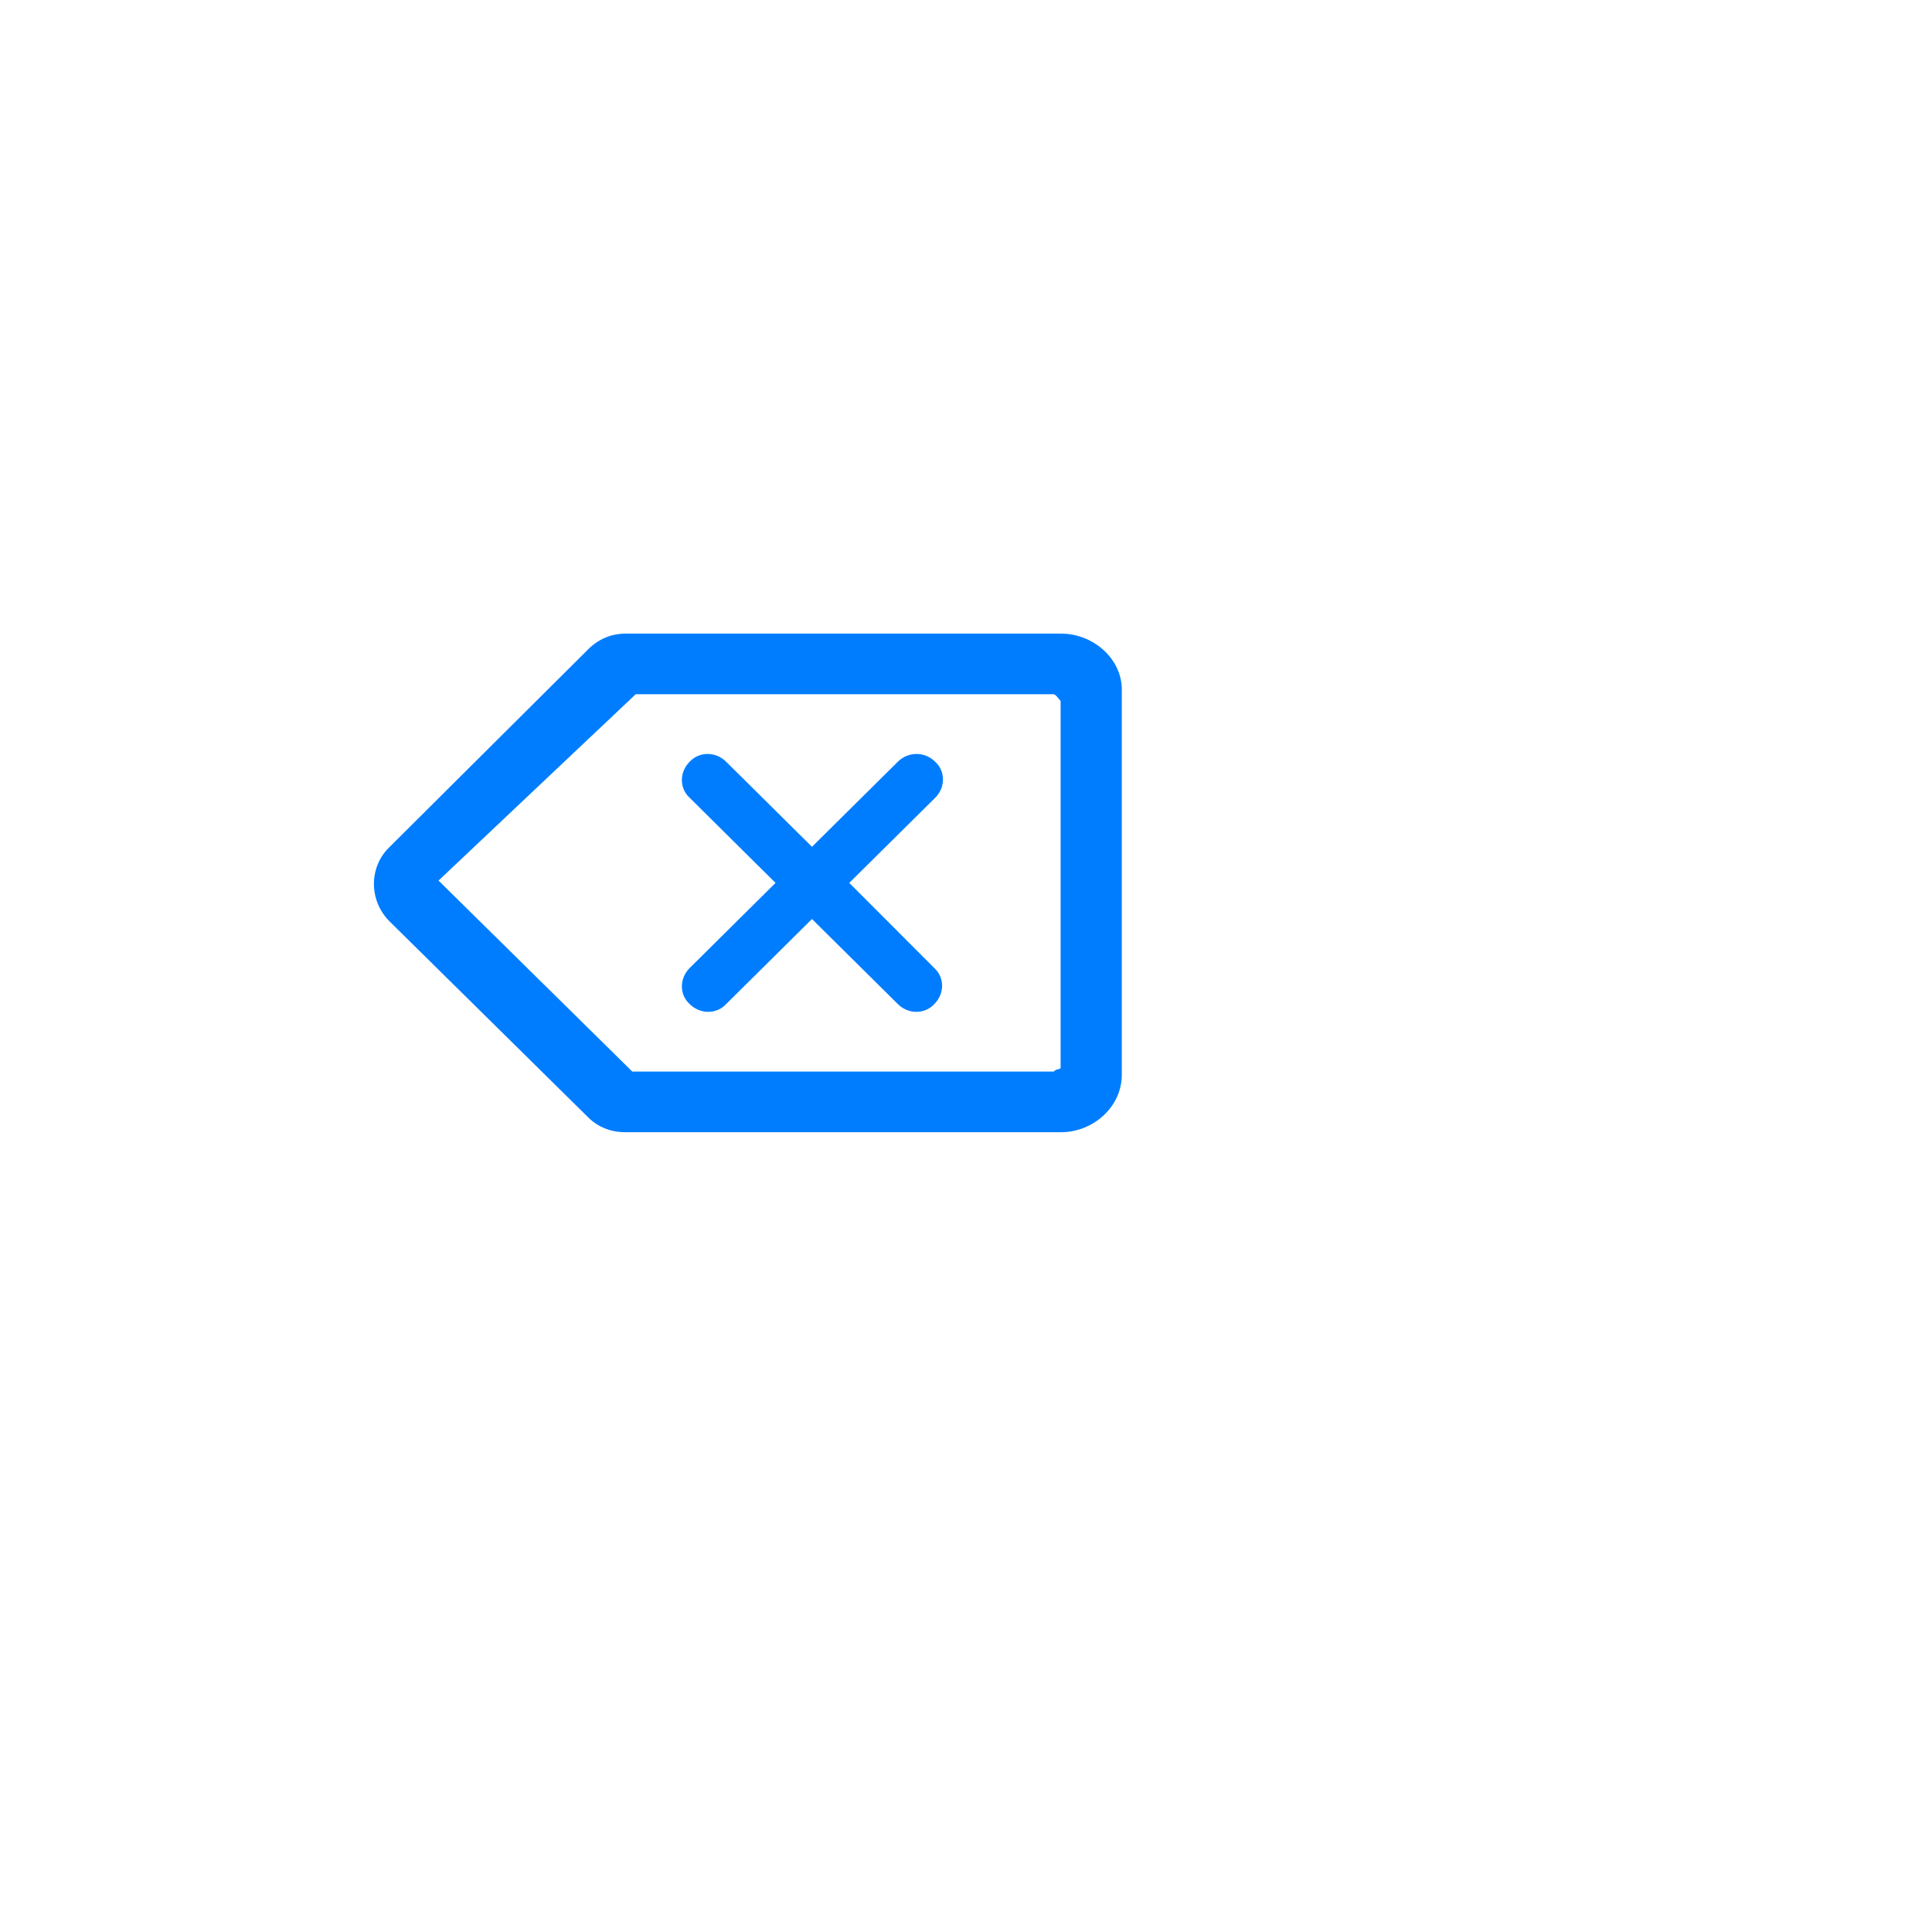 <?xml version="1.0" encoding="UTF-8"?>
<svg width="70px" height="70px" viewBox="0 0 93 70" version="1.1" xmlns="http://www.w3.org/2000/svg" xmlns:xlink="http://www.w3.org/1999/xlink">
    <title>ic_cal_delete</title>
    <g id="calculator" stroke="none" stroke-width="1" fill="none" fill-rule="evenodd">
        <g id="分布式计算器_A端_计算器首页" transform="translate(-355, -403)">
            <g id="ic_cal_delete" transform="translate(355, 403)">
                <rect id="矩形备份-16" fill-opacity="1" x="0" y="0" width="70px" height="70px" rx="21"></rect>
                <path d="M61.08,34 C62.625,34 64.041,35.226 63.999,36.757 L63.999,36.757 L63.999,55.243 C63.999,56.774 62.625,58 61.08,58 L61.08,58 L40.077,58 C39.409,58 38.783,57.752 38.324,57.297 L38.324,57.297 L28.72,47.821 C27.76,46.828 27.76,45.255 28.72,44.303 L28.72,44.303 L38.324,34.745 C38.825,34.248 39.451,34 40.119,34 L40.119,34 Z M60.726,36.919 L40.6,36.919 L31.109,45.888 L40.436,55.081 L60.726,55.081 C60.797,55.012 60.843,54.99 60.883,54.981 L60.96,54.966 C60.987,54.96 61.016,54.947 61.054,54.919 L61.054,54.919 L61.054,37.243 C60.923,37.084 60.798,36.919 60.726,36.919 L60.726,36.919 Z M43.199,40.166 C43.658,39.669 44.451,39.669 44.952,40.166 L44.952,40.166 L49.086,44.262 L53.22,40.166 C53.721,39.669 54.514,39.669 55.015,40.166 C55.516,40.621 55.516,41.407 55.015,41.903 L55.015,41.903 L50.881,46 L54.973,50.097 C55.474,50.552 55.474,51.338 54.973,51.834 C54.514,52.331 53.721,52.331 53.22,51.834 L53.22,51.834 L49.086,47.738 L44.952,51.834 C44.493,52.331 43.7,52.331 43.199,51.834 C42.698,51.379 42.698,50.593 43.199,50.097 L43.199,50.097 L47.332,46 L43.199,41.903 C42.698,41.448 42.698,40.662 43.199,40.166 Z" id="形状结合" fill="#007DFF" transform="translate(-10, -15)" fill-rule="nonzero"></path>
            </g>
        </g>
    </g>
</svg>